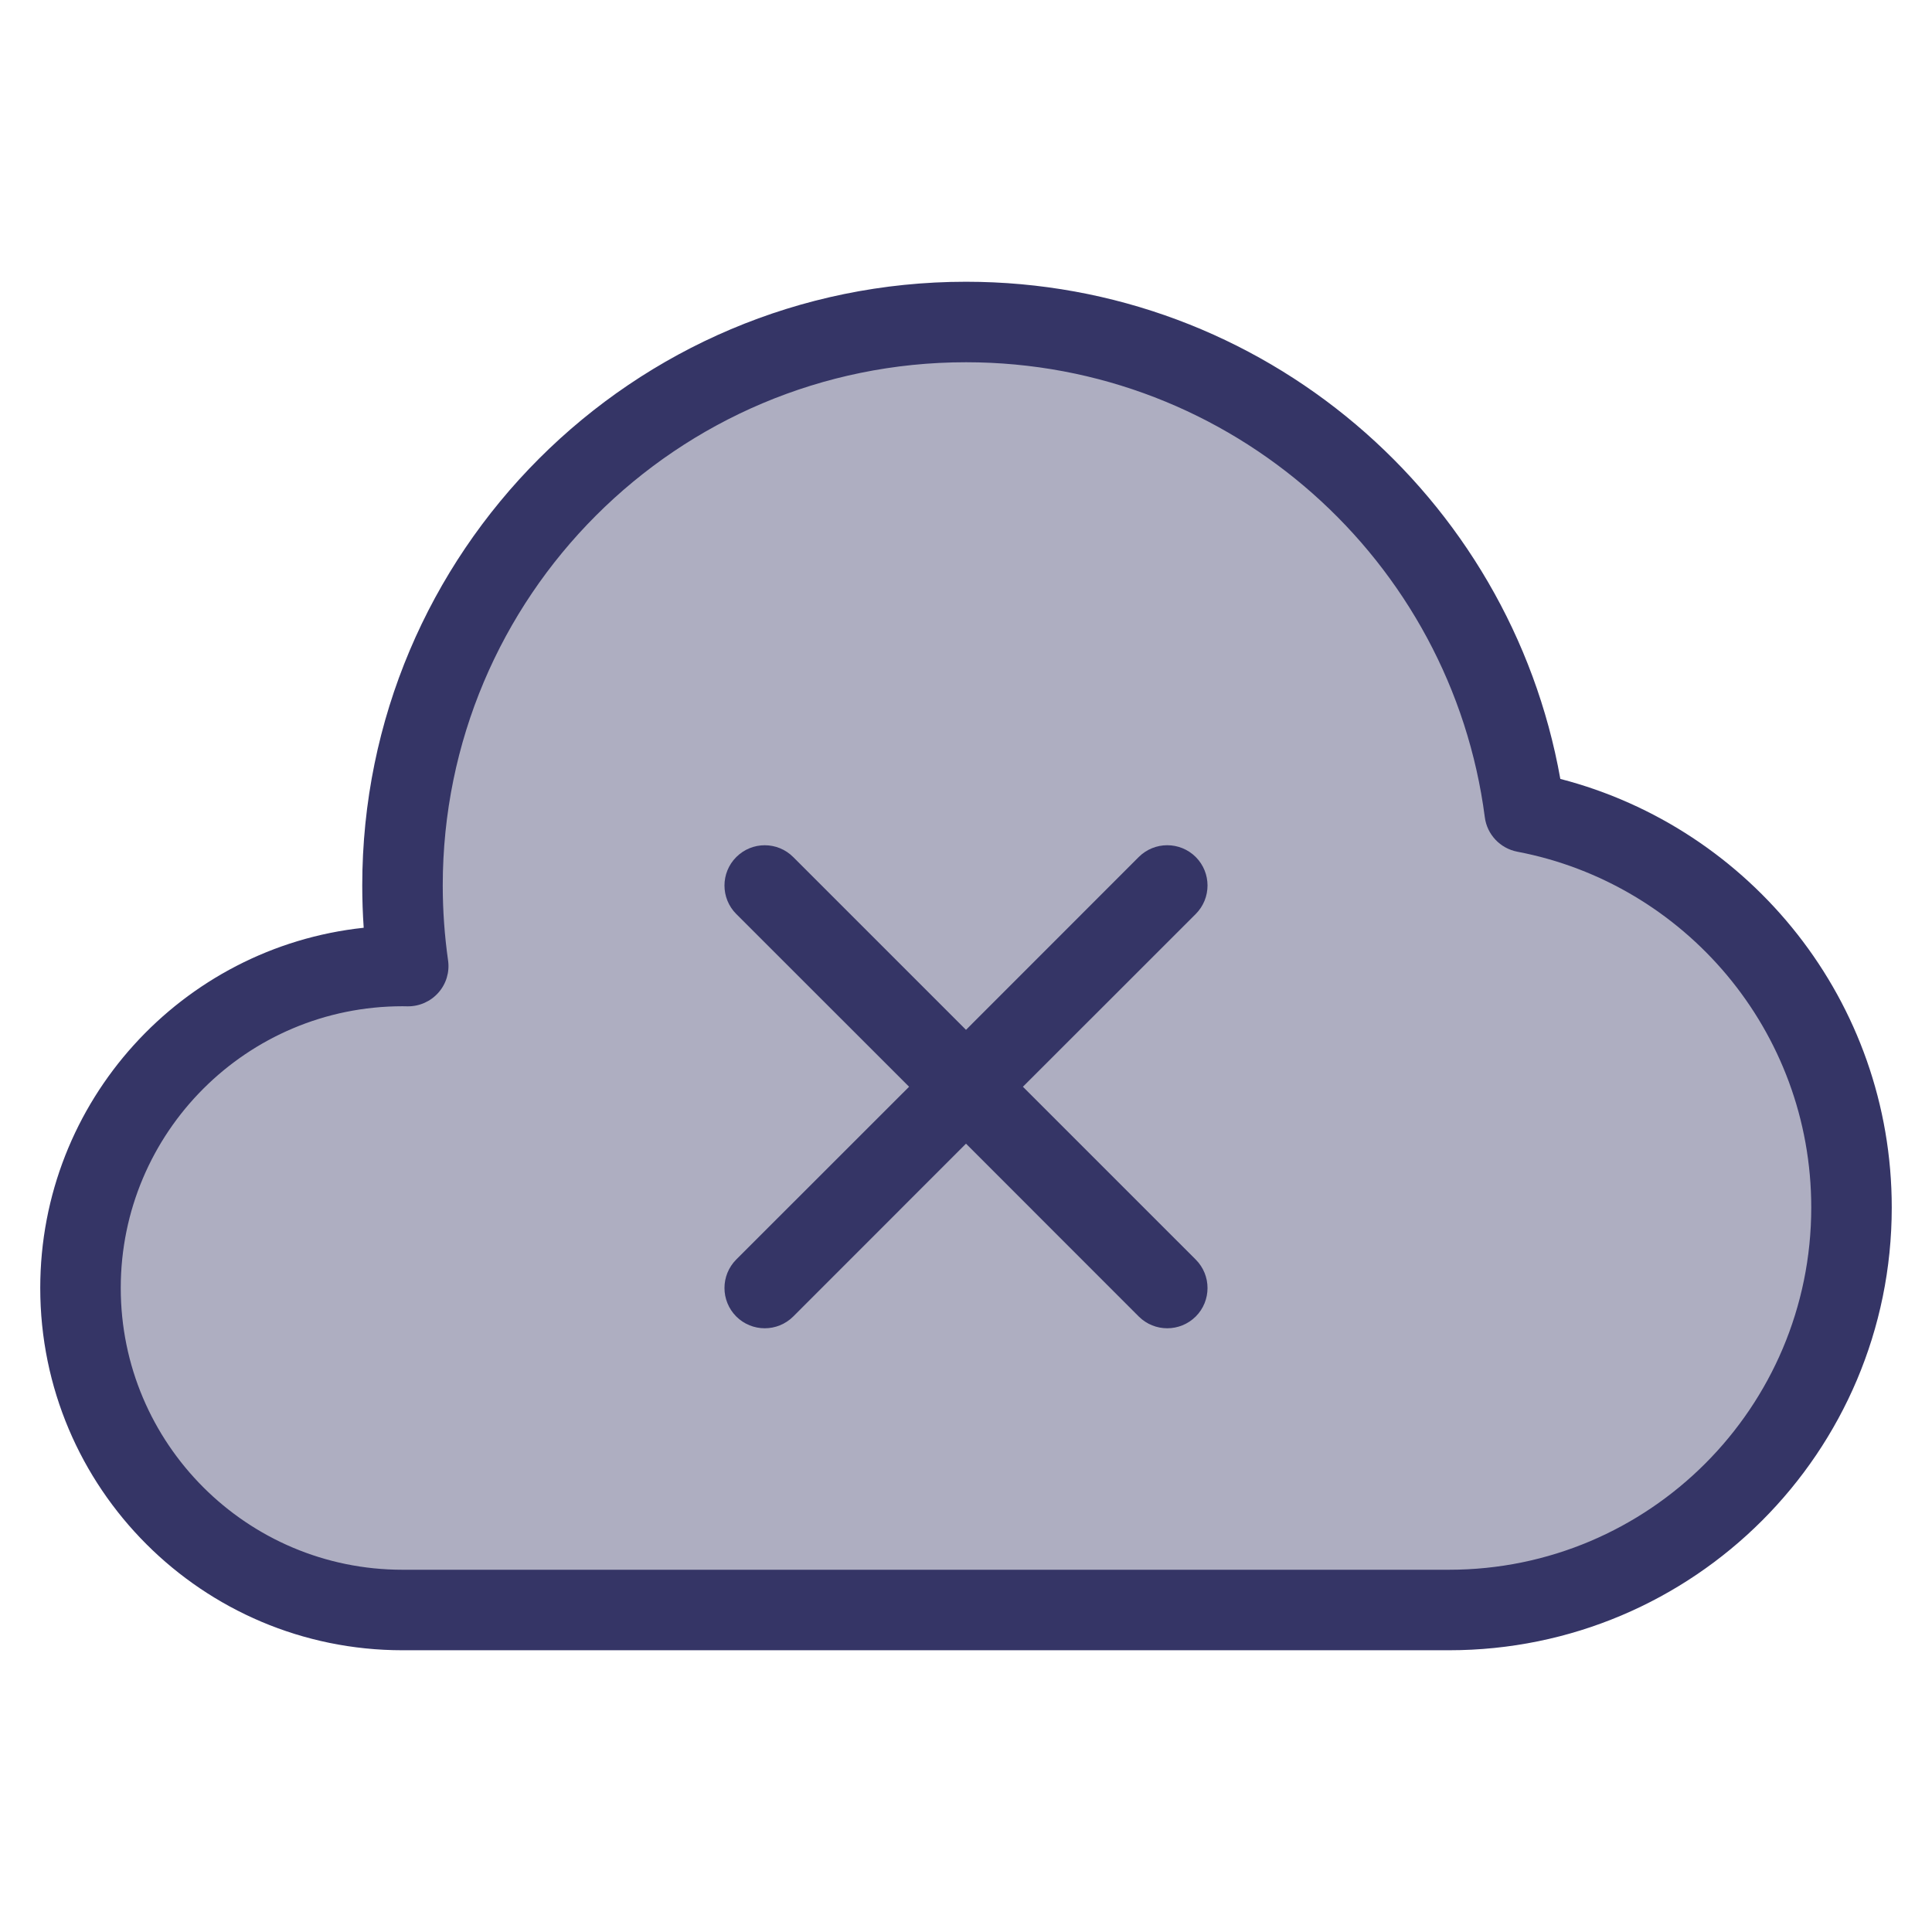 <svg width="24" height="24" viewBox="0 0 24 24" fill="none" xmlns="http://www.w3.org/2000/svg">
<path opacity="0.4" d="M1 16C1 18.209 2.791 20 5 20H18C20.761 20 23 17.761 23 15C23 12.56 21.253 10.529 18.941 10.088C18.494 6.653 15.557 4 12 4C8.134 4 5 7.134 5 11C5 11.34 5.024 11.674 5.071 12.001C5.047 12 5.024 12 5 12C2.791 12 1 13.791 1 16Z" fill="#353566"/>
<path d="M14.854 16.354C14.658 16.549 14.342 16.549 14.146 16.354L12 14.207L9.854 16.354C9.658 16.549 9.342 16.549 9.146 16.354C8.951 16.158 8.951 15.842 9.146 15.646L11.293 13.5L9.146 11.354C8.951 11.159 8.951 10.842 9.146 10.647C9.342 10.451 9.658 10.451 9.854 10.647L12 12.793L14.146 10.646C14.342 10.451 14.658 10.451 14.854 10.646C15.049 10.842 15.049 11.158 14.854 11.354L12.707 13.5L14.854 15.647C15.049 15.842 15.049 16.159 14.854 16.354Z" fill="#353566"/>
<path fill-rule="evenodd" clip-rule="evenodd" d="M4.5 11C4.5 6.858 7.858 3.5 12 3.5C15.69 3.5 18.758 6.165 19.383 9.676C21.751 10.289 23.5 12.44 23.5 15C23.5 18.038 21.038 20.5 18 20.5H5C2.515 20.5 0.5 18.485 0.5 16C0.5 13.678 2.259 11.766 4.518 11.525C4.506 11.352 4.5 11.177 4.5 11ZM12 4.5C8.41 4.5 5.5 7.41 5.5 11C5.5 11.316 5.523 11.626 5.566 11.93C5.587 12.075 5.543 12.222 5.446 12.331C5.349 12.441 5.209 12.503 5.062 12.501C5.042 12.5 5.021 12.5 5 12.5C3.067 12.5 1.5 14.067 1.5 16C1.5 17.933 3.067 19.5 5 19.5H18C20.485 19.5 22.5 17.485 22.5 15C22.5 12.805 20.928 10.976 18.848 10.58C18.636 10.539 18.473 10.367 18.445 10.153C18.031 6.963 15.303 4.5 12 4.5Z" fill="#353566"/>
</svg>

